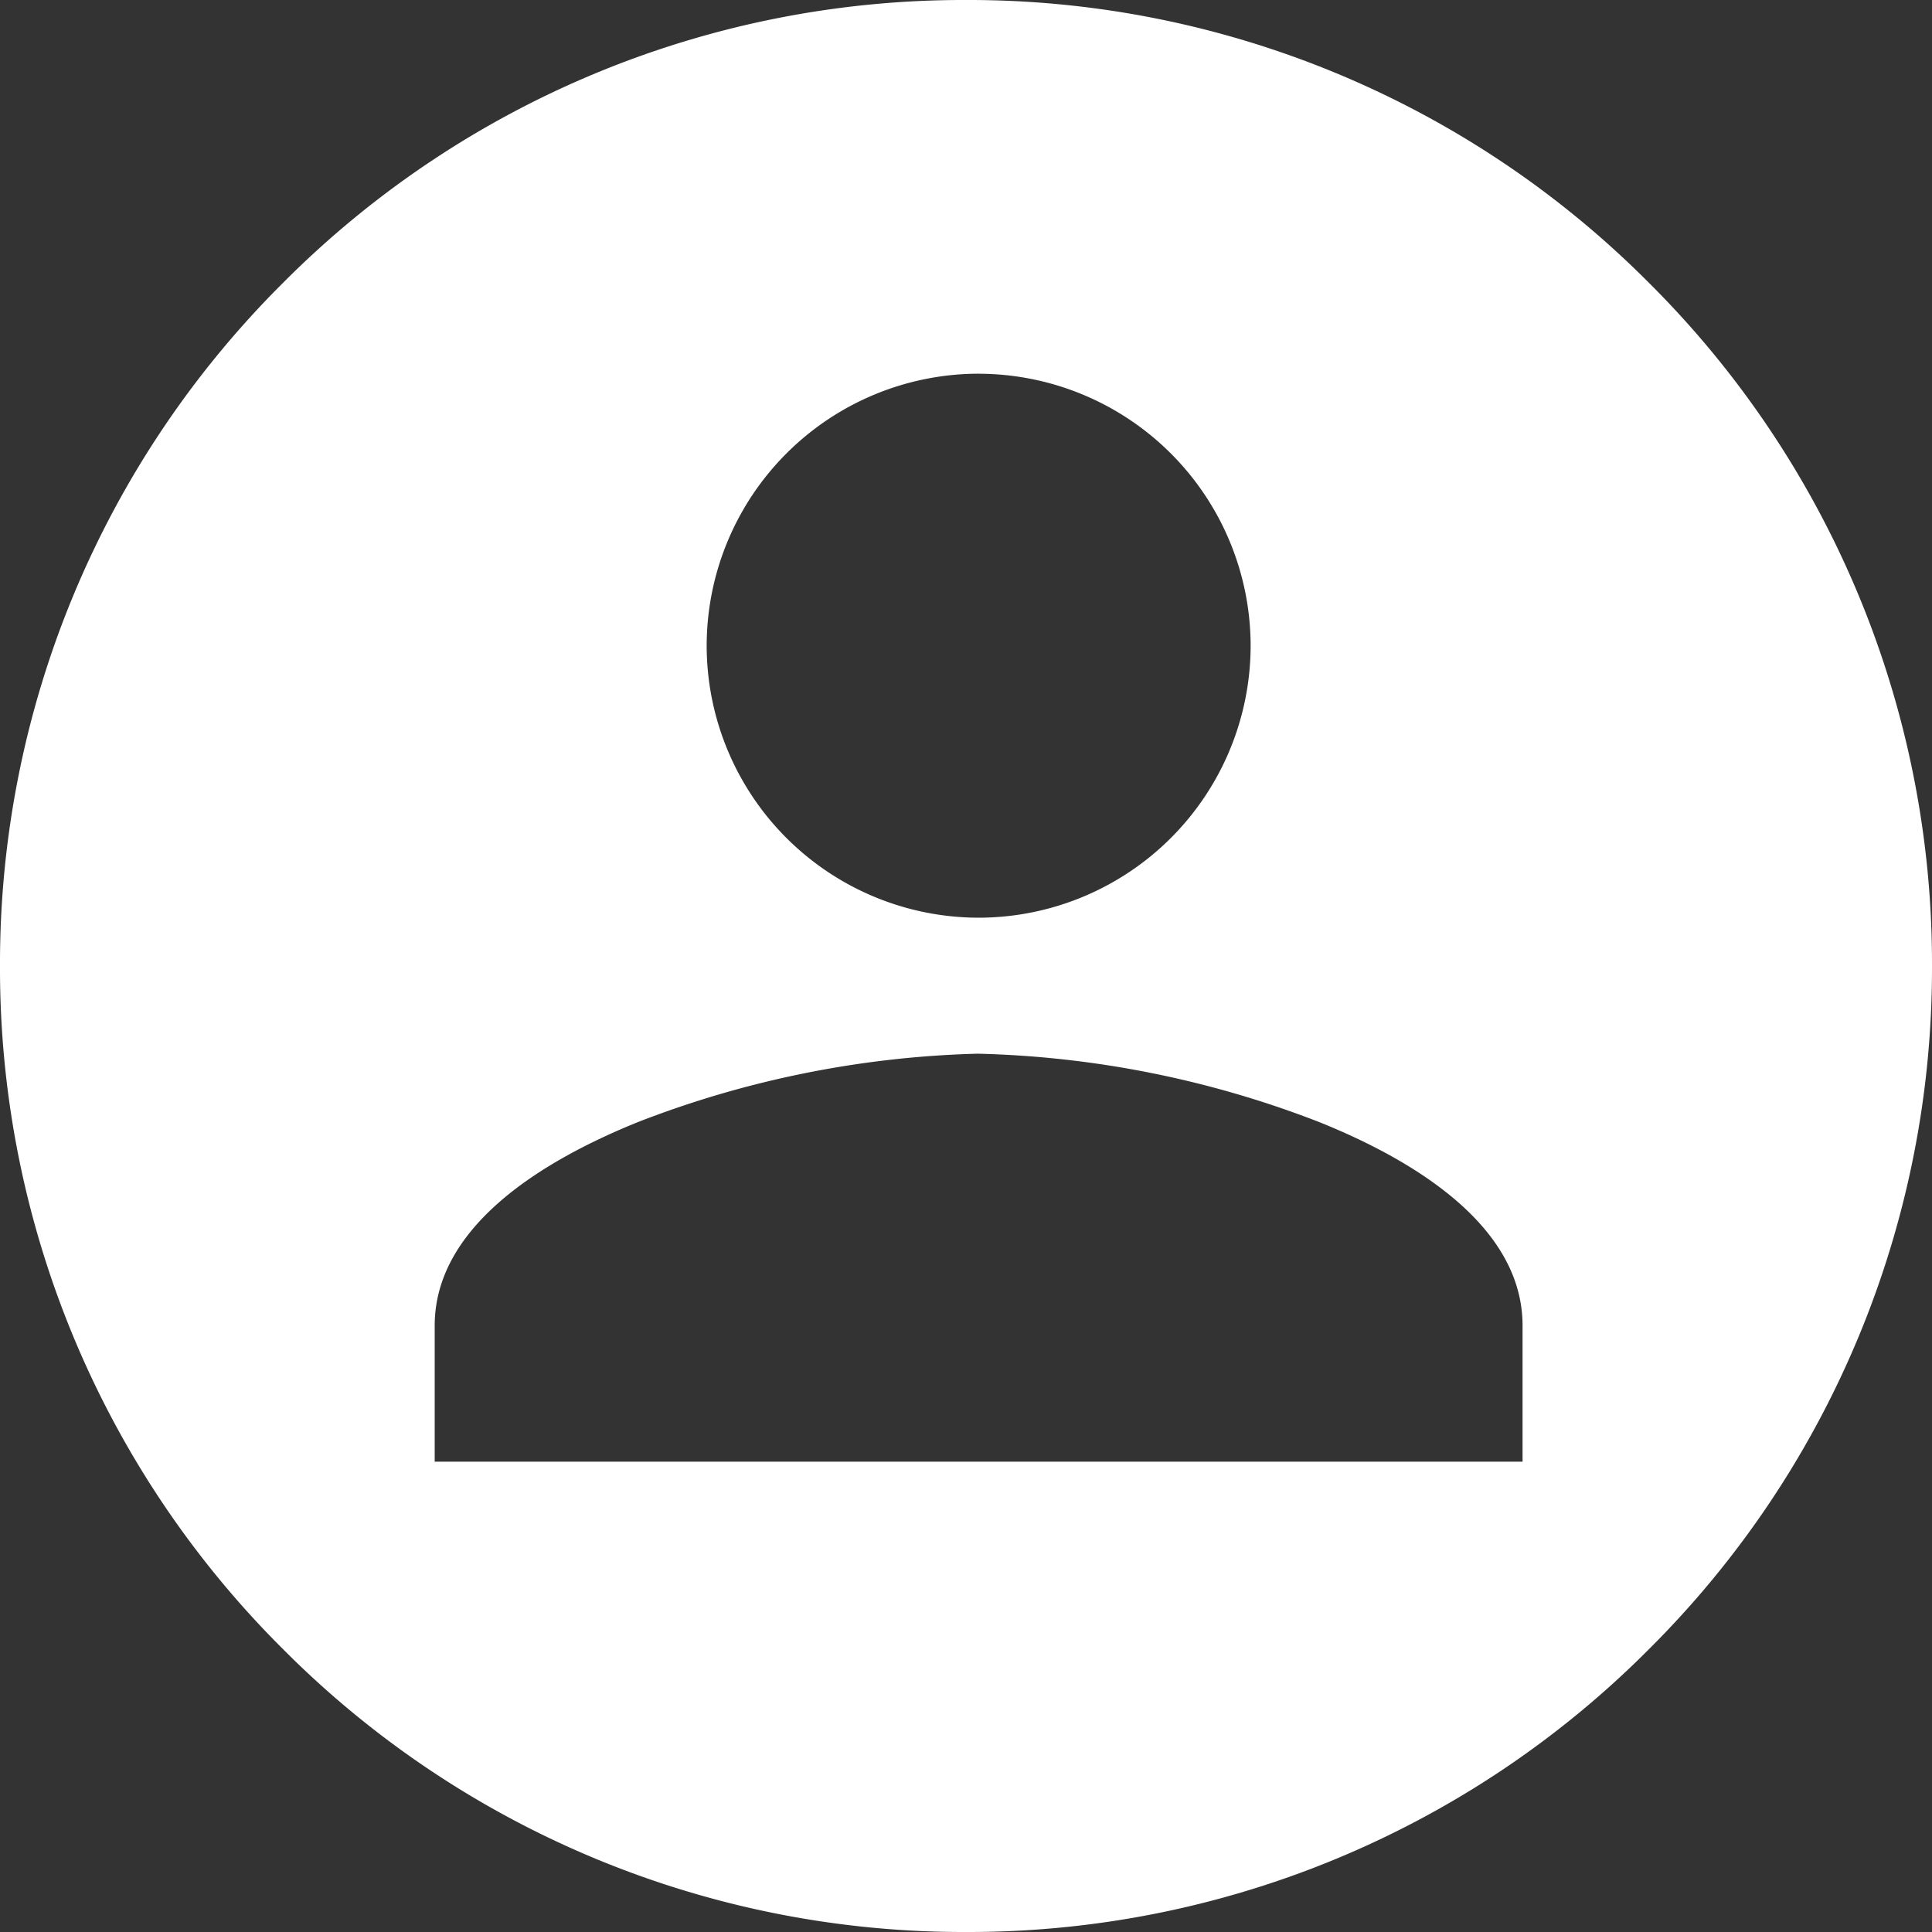 <svg xmlns="http://www.w3.org/2000/svg" width="40" height="40" viewBox="0 0 40 40">
  <rect x="0" y="0" width="40" height="40" fill="#333333" stroke="none"/>
  <path id="userID_login" data-name="userID login" d="M-425,52a19.869,19.869,0,0,1-14.142-5.858A19.869,19.869,0,0,1-445,32a19.87,19.87,0,0,1,5.858-14.142A19.868,19.868,0,0,1-425,12a19.868,19.868,0,0,1,14.142,5.858A19.87,19.87,0,0,1-405,32a19.869,19.869,0,0,1-5.858,14.142A19.869,19.869,0,0,1-425,52Zm.262-18.185a20.9,20.9,0,0,0-7.04,1.411C-433.7,36-436,37.357-436,39.446v2.816h22.523V39.446c0-2.09-2.3-3.448-4.221-4.219A20.9,20.9,0,0,0-424.738,33.816Zm0-14.078a5.638,5.638,0,0,0-5.631,5.631A5.637,5.637,0,0,0-424.738,31a5.637,5.637,0,0,0,5.631-5.63A5.638,5.638,0,0,0-424.738,19.738Z" transform="translate(445 -12)" fill="#fff"/>
</svg>
